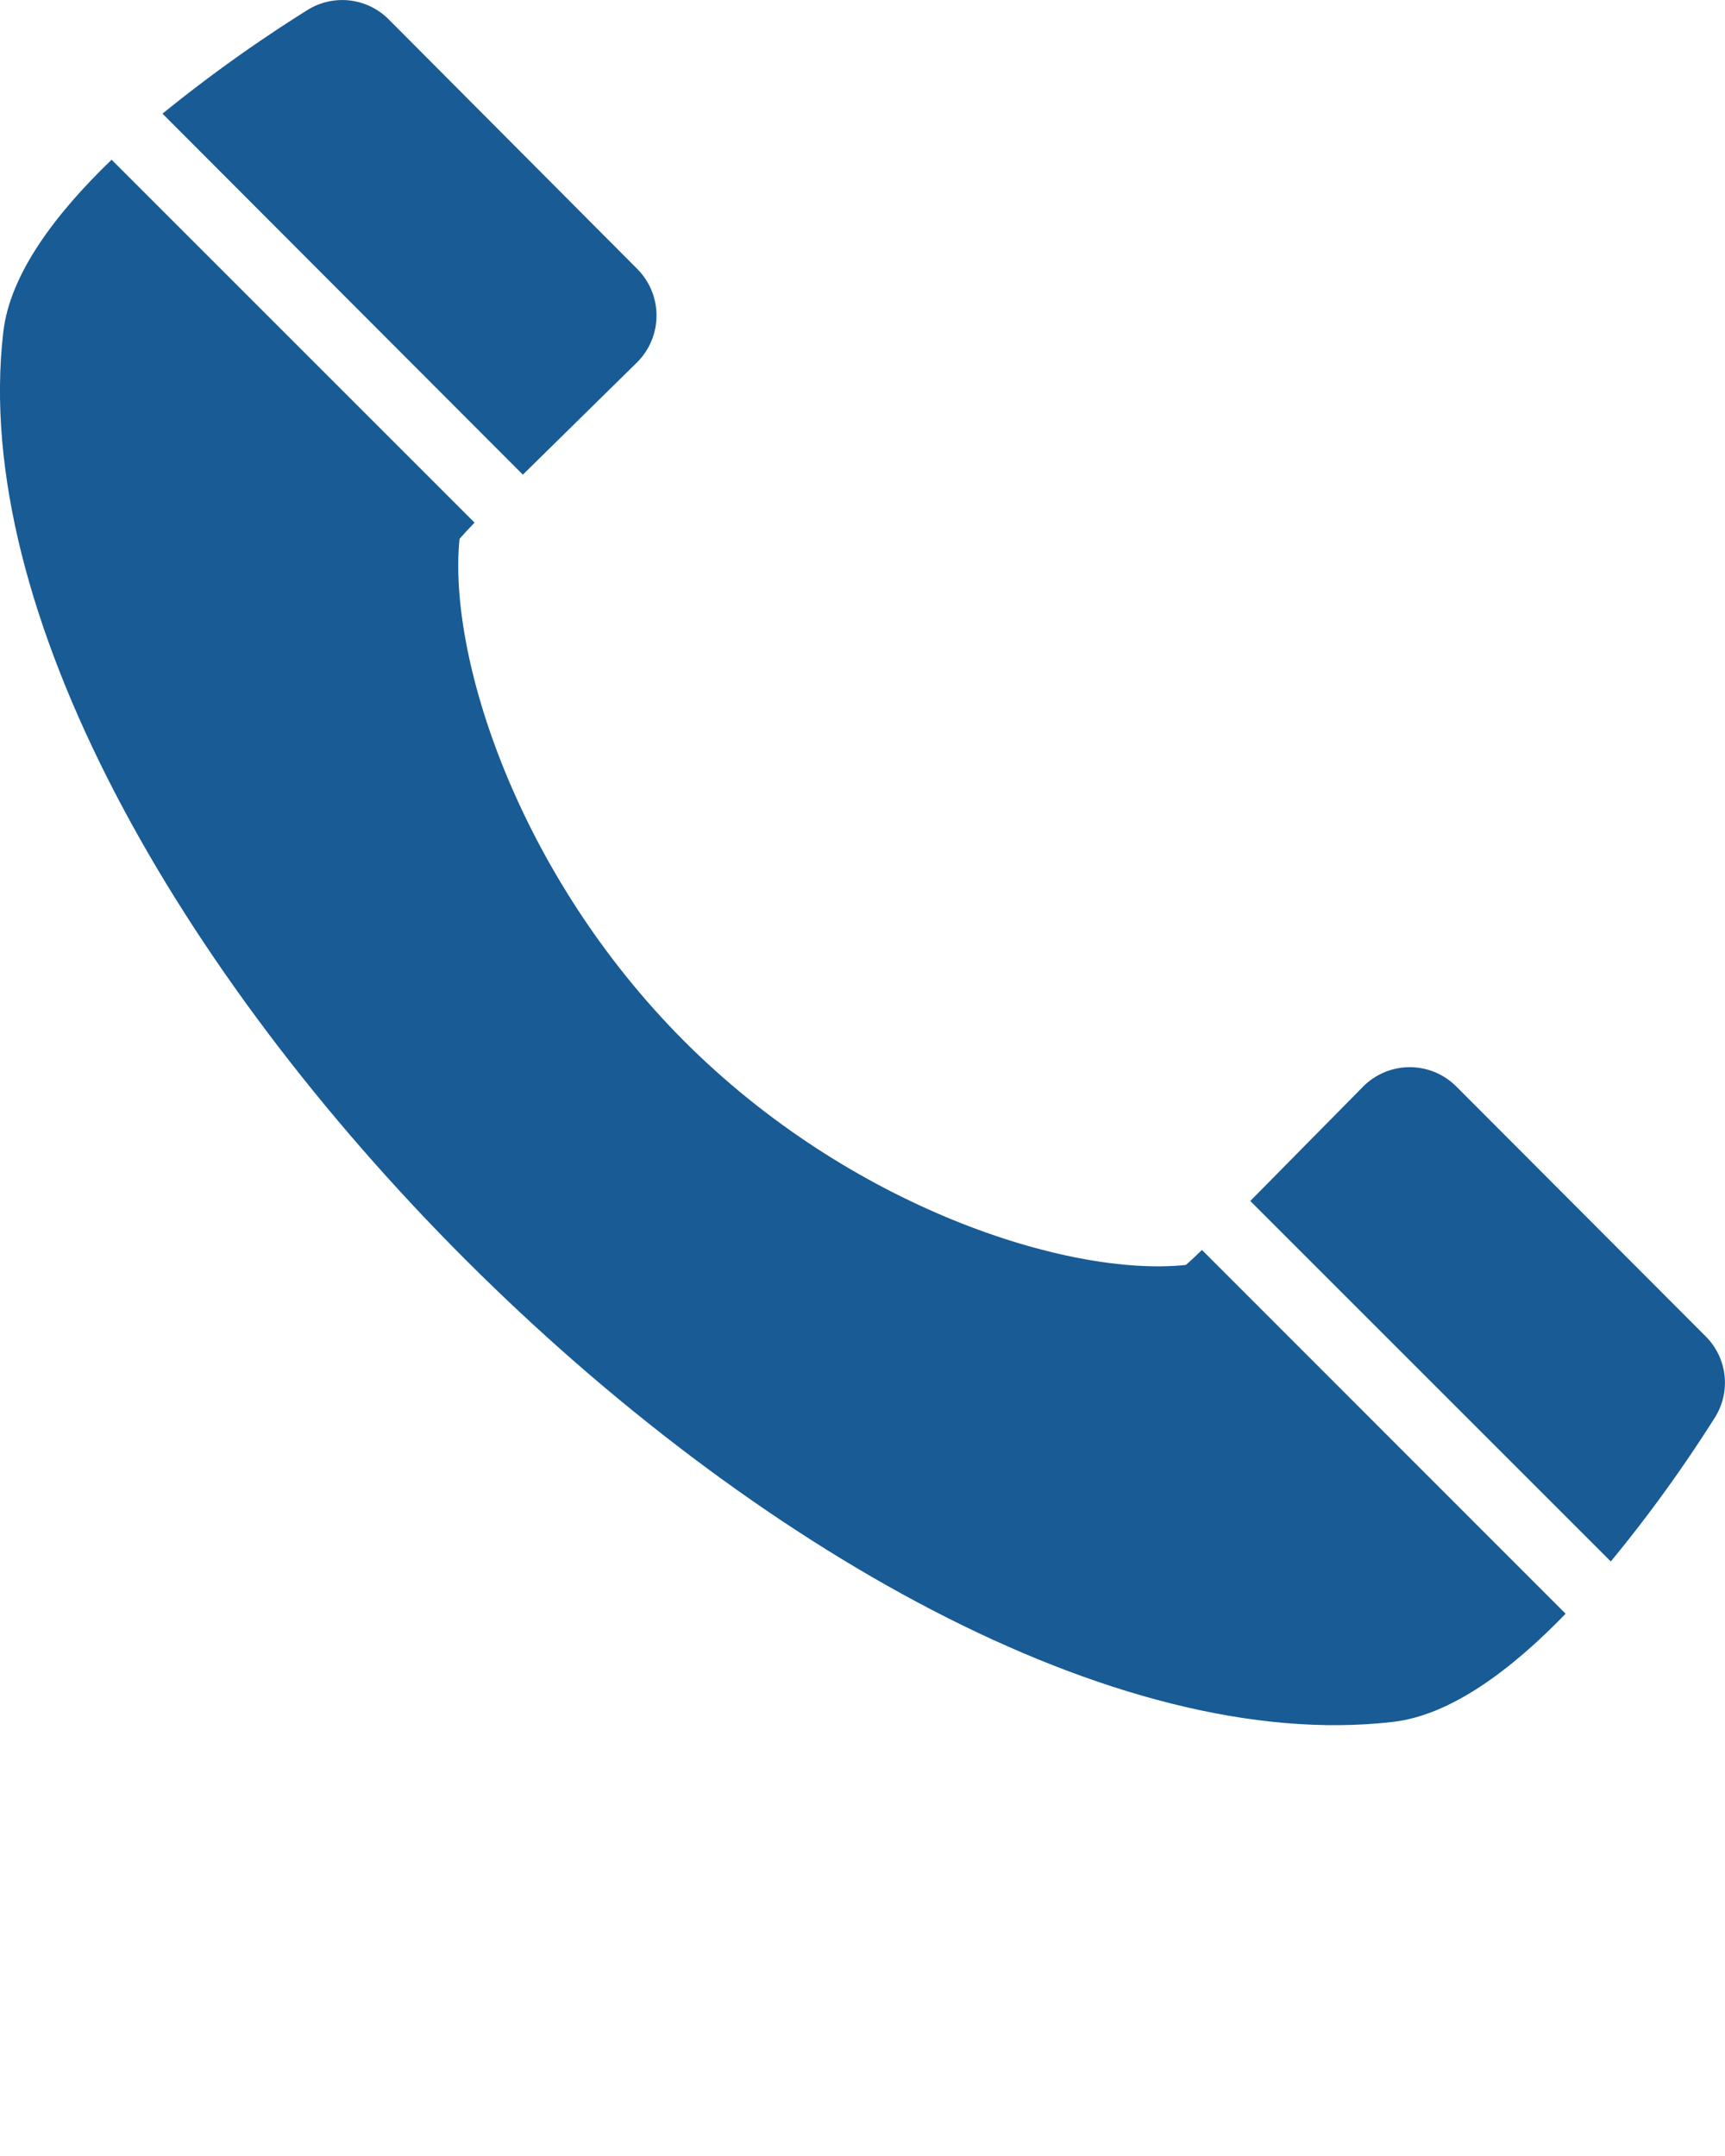 <svg xmlns="http://www.w3.org/2000/svg" data-name="Layer 1" viewBox="0 0 100 125" x="0px" y="0px"><path fill="#185b95" d="M36.94,21a3.83,3.83,0,0,0,0-5.41L22.54,1.13A3.8,3.8,0,0,0,17.81.59a84.11,84.11,0,0,0-8.39,6L30.31,27.52Z"/><path fill="#185b95" d="M99.41,82.19a3.79,3.79,0,0,0-.53-4.71L84.43,63a3.81,3.81,0,0,0-5.41,0l-6.54,6.63,20.9,20.9A81.74,81.74,0,0,0,99.41,82.19Z"/><path fill="#185b95" d="M68.74,73.34c-6.79.71-19.45-3.32-29.1-13s-13.69-22.32-13-29.1c0.24-.27.53-0.59,0.87-0.94L6.47,9.26c-3.25,3.13-5.9,6.63-6.28,10-3.75,32.22,48.35,84.32,80.57,80.57,3.34-.39,6.84-3,10-6.27L69.68,72.47Q69.14,73,68.74,73.34Z"/></svg>